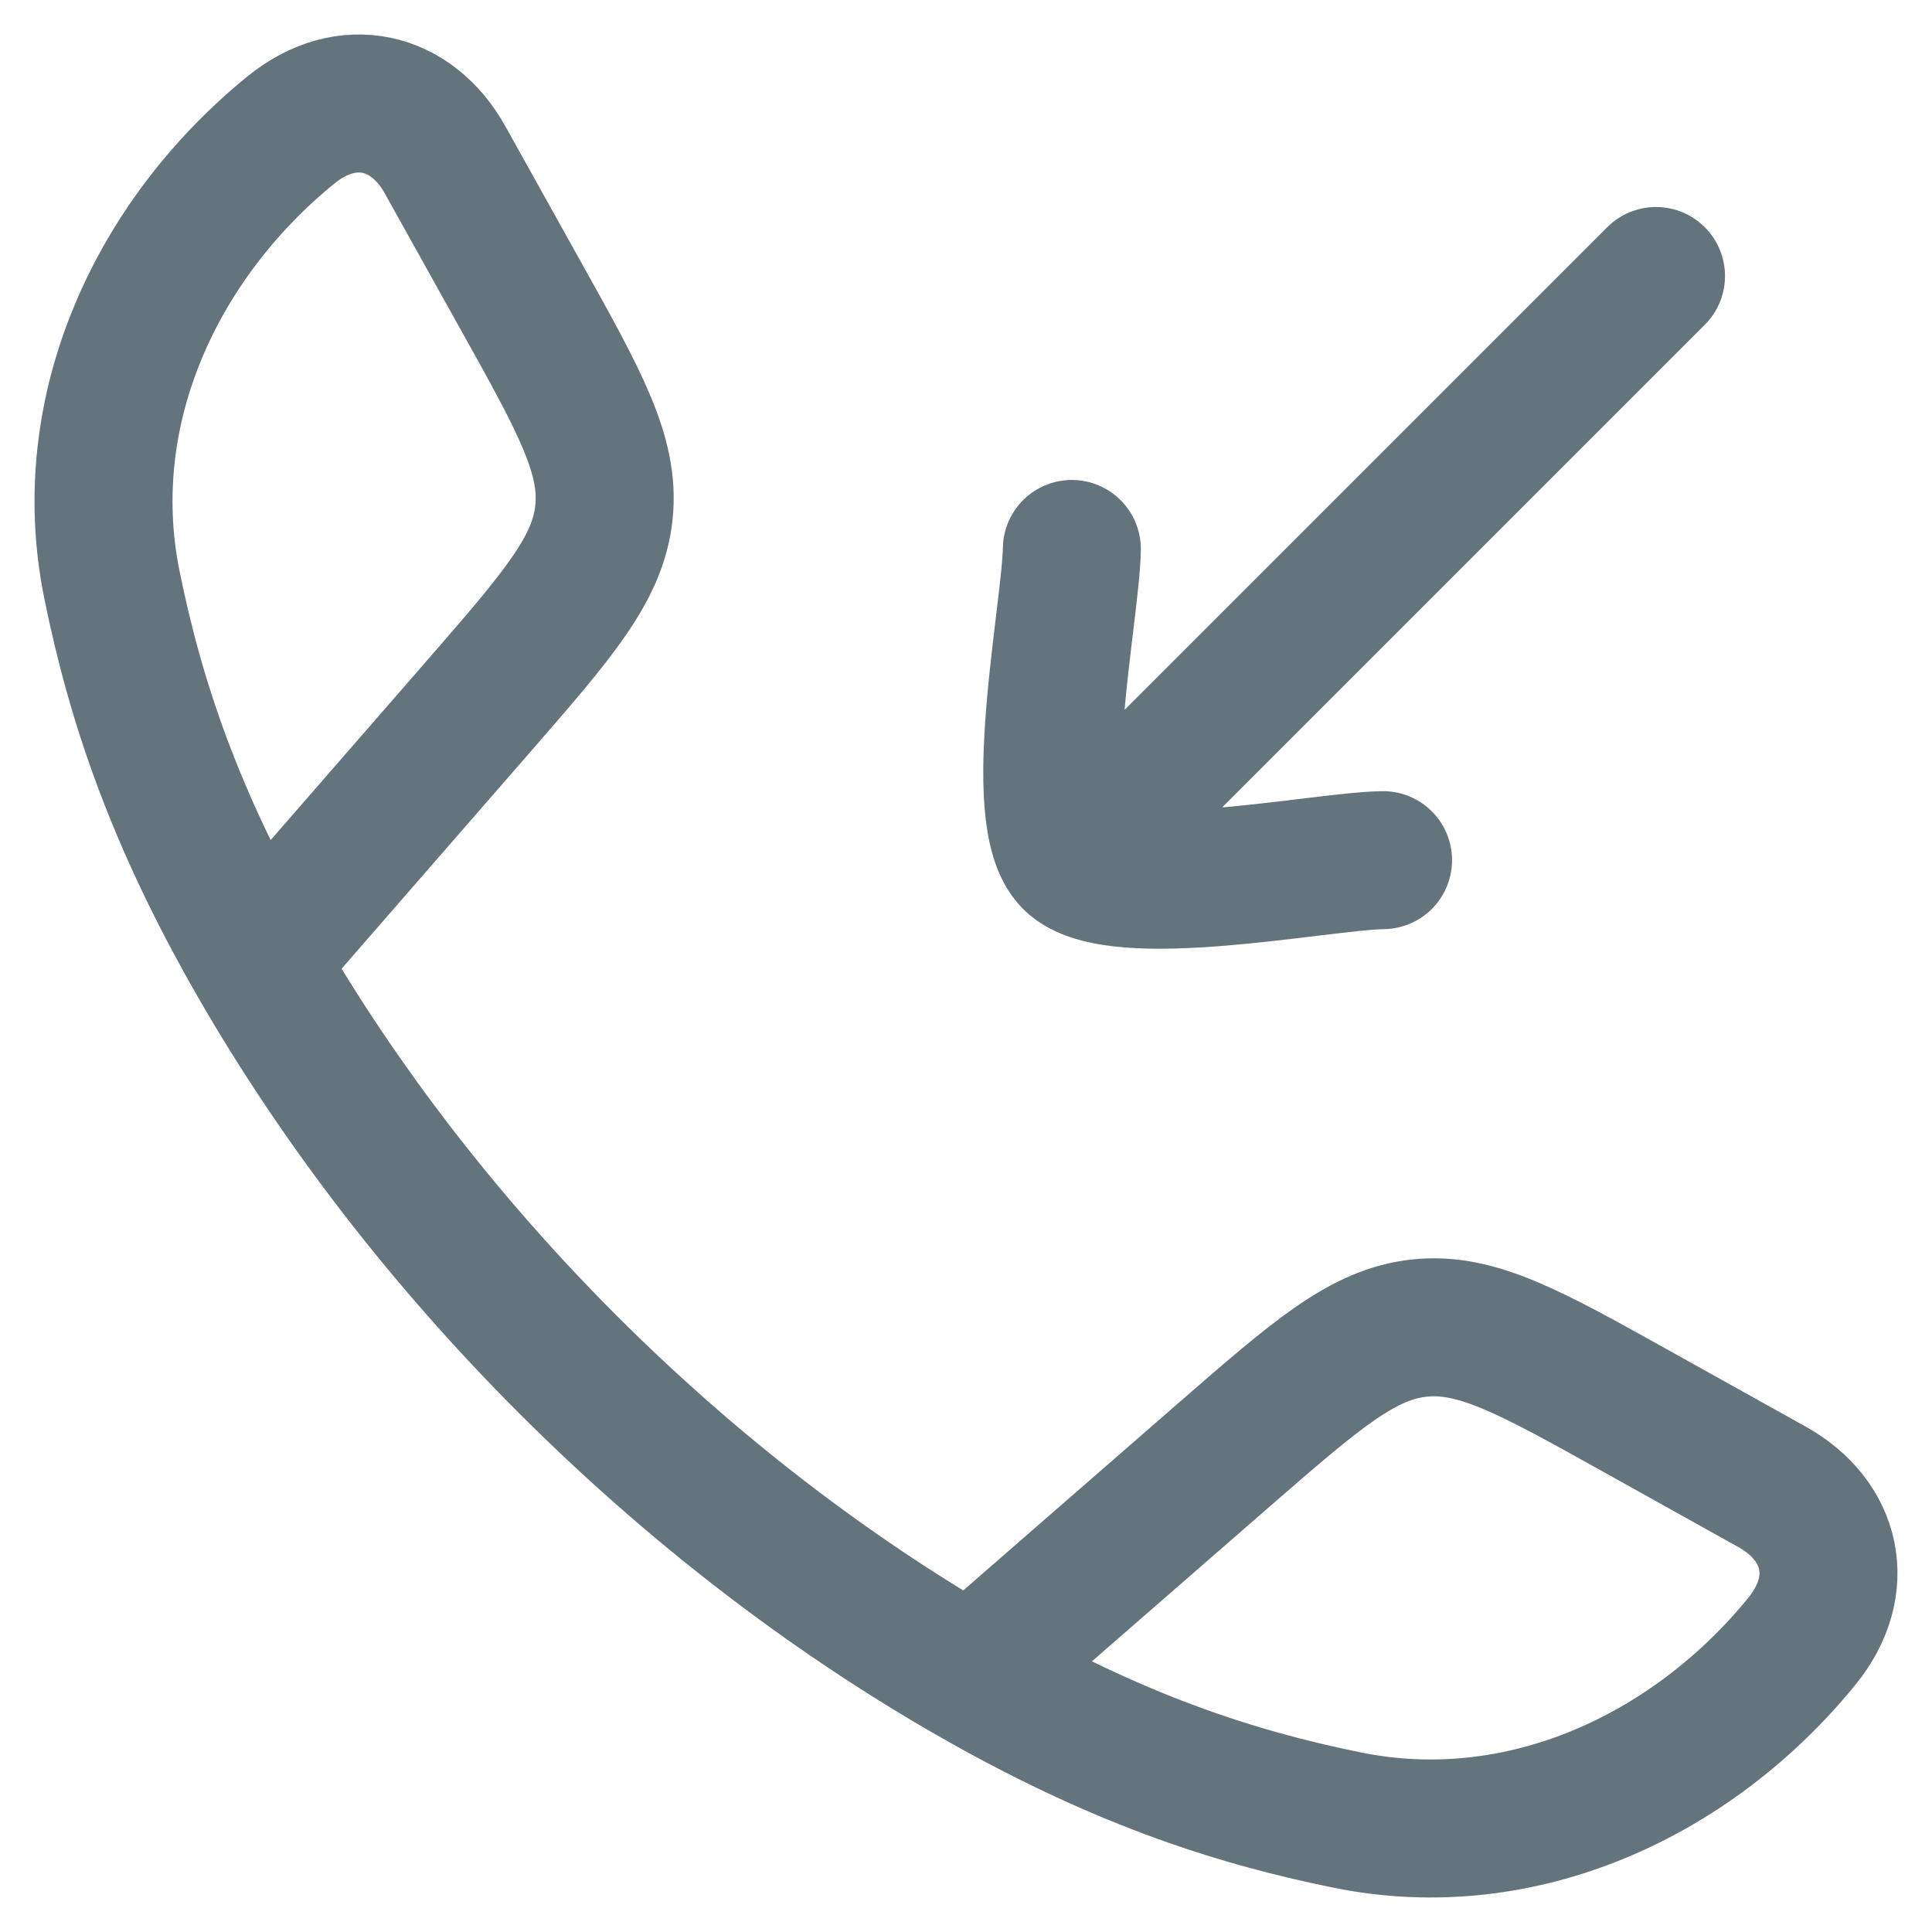 <svg width="28" height="28" viewBox="0 0 28 28" fill="none" xmlns="http://www.w3.org/2000/svg">
<path d="M3.722 13.928C2.537 11.862 1.965 10.174 1.62 8.464C1.11 5.934 2.277 3.464 4.212 1.887C5.029 1.22 5.967 1.448 6.45 2.316L7.541 4.274C8.407 5.826 8.839 6.602 8.753 7.424C8.668 8.247 8.084 8.917 6.917 10.258L3.722 13.928ZM3.722 13.928C6.121 18.11 9.885 21.877 14.072 24.278M14.072 24.278C16.138 25.463 17.826 26.035 19.536 26.38C22.066 26.89 24.537 25.723 26.113 23.788C26.779 22.971 26.552 22.034 25.684 21.55L23.726 20.459C22.174 19.593 21.398 19.161 20.576 19.247C19.753 19.332 19.083 19.916 17.742 21.082L14.072 24.278Z" stroke="#63747D" stroke-width="2" stroke-linejoin="round"/>
<path d="M15.534 12.466L24 4M15.534 12.466C16.165 13.098 19.144 12.479 20.044 12.466M15.534 12.466C14.902 11.835 15.521 8.856 15.534 7.956" stroke="#63747D" stroke-width="2" stroke-linecap="round" stroke-linejoin="round"/>
</svg>
